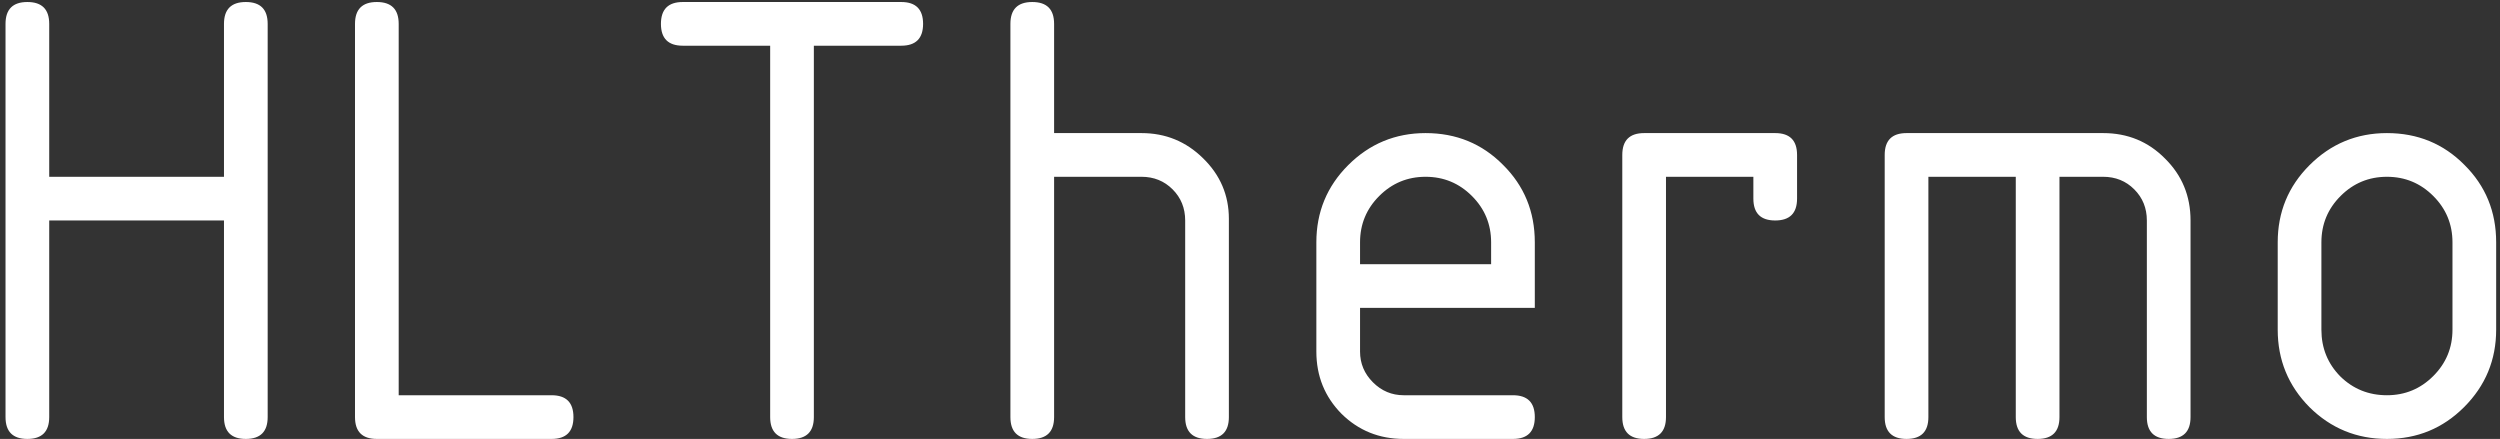 <svg width="262" height="46" viewBox="0 0 262 46" fill="none" xmlns="http://www.w3.org/2000/svg">
<rect x="0" y="0" width="262" height="46" fill="#333333" stroke="none"/>
<path d="M0.579 43.711V2.501C0.579 0.975 1.342 0.211 2.868 0.211C4.395 0.211 5.158 0.975 5.158 2.501V18.527H23.473V2.501C23.473 0.975 24.236 0.211 25.763 0.211C27.289 0.211 28.052 0.975 28.052 2.501V43.711C28.052 45.237 27.289 46 25.763 46C24.236 46 23.473 45.237 23.473 43.711V23.106H5.158V43.711C5.158 45.237 4.395 46 2.868 46C1.342 46 0.579 45.237 0.579 43.711ZM37.204 2.501C37.204 0.975 37.967 0.211 39.493 0.211C41.02 0.211 41.783 0.975 41.783 2.501V41.421H57.809C59.335 41.421 60.098 42.184 60.098 43.711C60.098 45.237 59.335 46 57.809 46H39.493C37.967 46 37.204 45.237 37.204 43.711V2.501ZM69.266 2.501C69.266 0.975 70.029 0.211 71.556 0.211H94.45C95.976 0.211 96.74 0.975 96.74 2.501C96.74 4.027 95.976 4.79 94.45 4.79H85.292V43.711C85.292 45.237 84.529 46 83.003 46C81.477 46 80.713 45.237 80.713 43.711V4.79H71.556C70.029 4.79 69.266 4.027 69.266 2.501ZM105.891 2.501C105.891 0.975 106.655 0.211 108.181 0.211C109.707 0.211 110.47 0.975 110.47 2.501V13.948H119.628C122.149 13.948 124.299 14.827 126.08 16.584C127.884 18.342 128.786 20.458 128.786 22.932V43.711C128.786 45.237 128.023 46 126.496 46C124.97 46 124.207 45.237 124.207 43.711V23.106C124.207 21.811 123.767 20.724 122.889 19.845C122.01 18.966 120.923 18.527 119.628 18.527H110.47V43.711C110.47 45.237 109.707 46 108.181 46C106.655 46 105.891 45.237 105.891 43.711V2.501ZM149.401 18.527C147.505 18.527 145.886 19.198 144.545 20.539C143.203 21.88 142.533 23.499 142.533 25.395V27.685H156.269V25.395C156.269 23.499 155.599 21.88 154.257 20.539C152.916 19.198 151.297 18.527 149.401 18.527ZM142.533 32.263V36.842C142.533 38.091 142.984 39.166 143.886 40.068C144.787 40.97 145.863 41.421 147.112 41.421H158.559C160.085 41.421 160.848 42.184 160.848 43.711C160.848 45.237 160.085 46 158.559 46H147.112C144.545 46 142.371 45.121 140.59 43.364C138.833 41.583 137.954 39.409 137.954 36.842V25.395C137.954 22.227 139.064 19.533 141.284 17.313C143.527 15.07 146.233 13.948 149.401 13.948C152.615 13.948 155.321 15.058 157.518 17.278C159.738 19.475 160.848 22.181 160.848 25.395V32.263H142.533ZM170.016 16.237C170.016 14.711 170.78 13.948 172.306 13.948H186.042C187.569 13.948 188.332 14.711 188.332 16.237V20.816C188.332 22.343 187.569 23.106 186.042 23.106C184.516 23.106 183.753 22.343 183.753 20.816V18.527H174.595V43.711C174.595 45.237 173.832 46 172.306 46C170.78 46 170.016 45.237 170.016 43.711V16.237ZM199.806 13.948H220.411C222.978 13.948 225.14 14.838 226.897 16.619C228.678 18.377 229.568 20.539 229.568 23.106V43.711C229.568 45.237 228.805 46 227.279 46C225.753 46 224.99 45.237 224.99 43.711V23.106C224.99 21.811 224.55 20.724 223.671 19.845C222.793 18.966 221.706 18.527 220.411 18.527H215.832V43.711C215.832 45.237 215.069 46 213.542 46C212.016 46 211.253 45.237 211.253 43.711V18.527H202.095V43.711C202.095 45.237 201.332 46 199.806 46C198.28 46 197.516 45.237 197.516 43.711V16.237C197.516 14.711 198.28 13.948 199.806 13.948ZM238.704 34.553V25.395C238.704 22.227 239.814 19.533 242.034 17.313C244.277 15.07 246.983 13.948 250.151 13.948C253.365 13.948 256.071 15.058 258.268 17.278C260.488 19.475 261.598 22.181 261.598 25.395V34.553C261.598 37.721 260.477 40.427 258.233 42.67C256.013 44.89 253.319 46 250.151 46C246.983 46 244.277 44.89 242.034 42.67C239.814 40.427 238.704 37.721 238.704 34.553ZM257.019 34.553V25.395C257.019 23.499 256.349 21.88 255.007 20.539C253.666 19.198 252.047 18.527 250.151 18.527C248.255 18.527 246.636 19.198 245.295 20.539C243.953 21.88 243.283 23.499 243.283 25.395V34.553C243.283 36.472 243.942 38.103 245.26 39.444C246.601 40.762 248.232 41.421 250.151 41.421C252.047 41.421 253.666 40.751 255.007 39.409C256.349 38.068 257.019 36.449 257.019 34.553Z" fill="white"/>
</svg>
